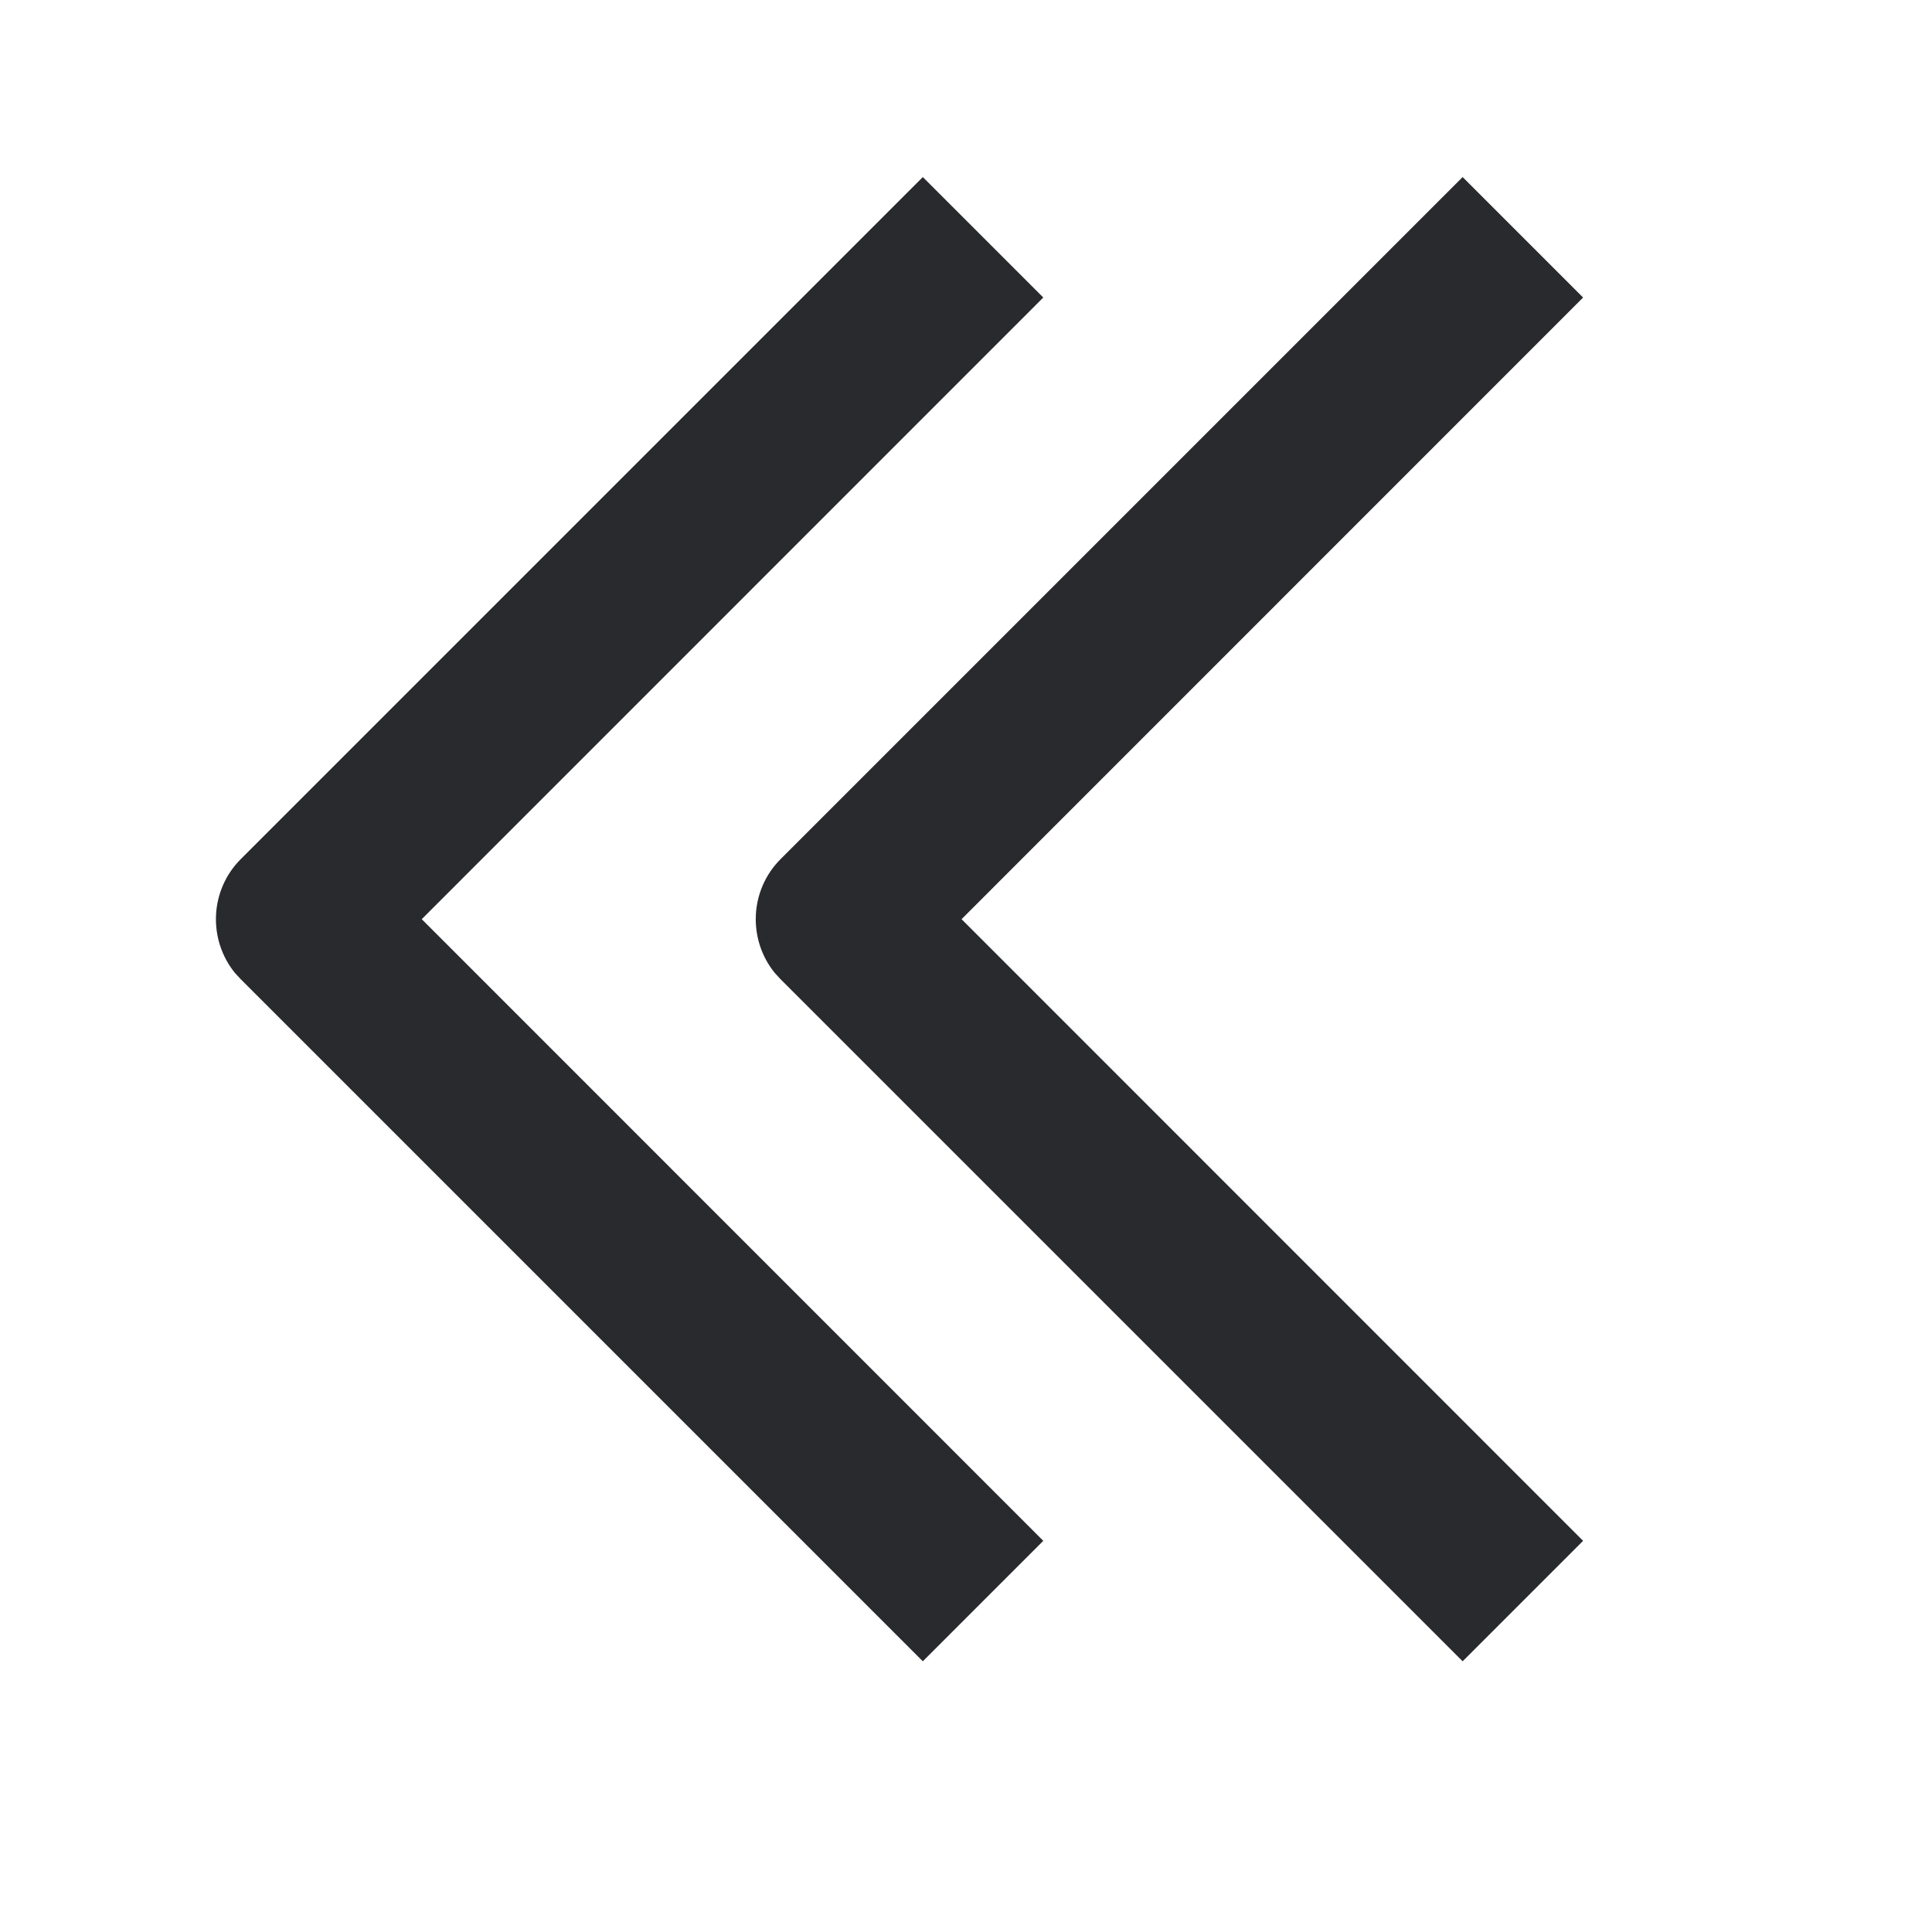 <svg width="17" height="17" viewBox="0 0 17 17" fill="none" xmlns="http://www.w3.org/2000/svg">
<path d="M8.12 1.558L2.12 7.558C1.845 7.832 1.828 8.267 2.068 8.562L2.12 8.618L8.12 14.618L9.18 13.558L3.711 8.088L9.18 2.618L8.12 1.558Z" fill="#292A2E"/>
<path d="M12.87 1.558L6.87 7.558C6.595 7.832 6.578 8.267 6.818 8.562L6.87 8.618L12.87 14.618L13.93 13.558L8.461 8.088L13.93 2.618L12.87 1.558Z" fill="#292A2E"/>
</svg>
